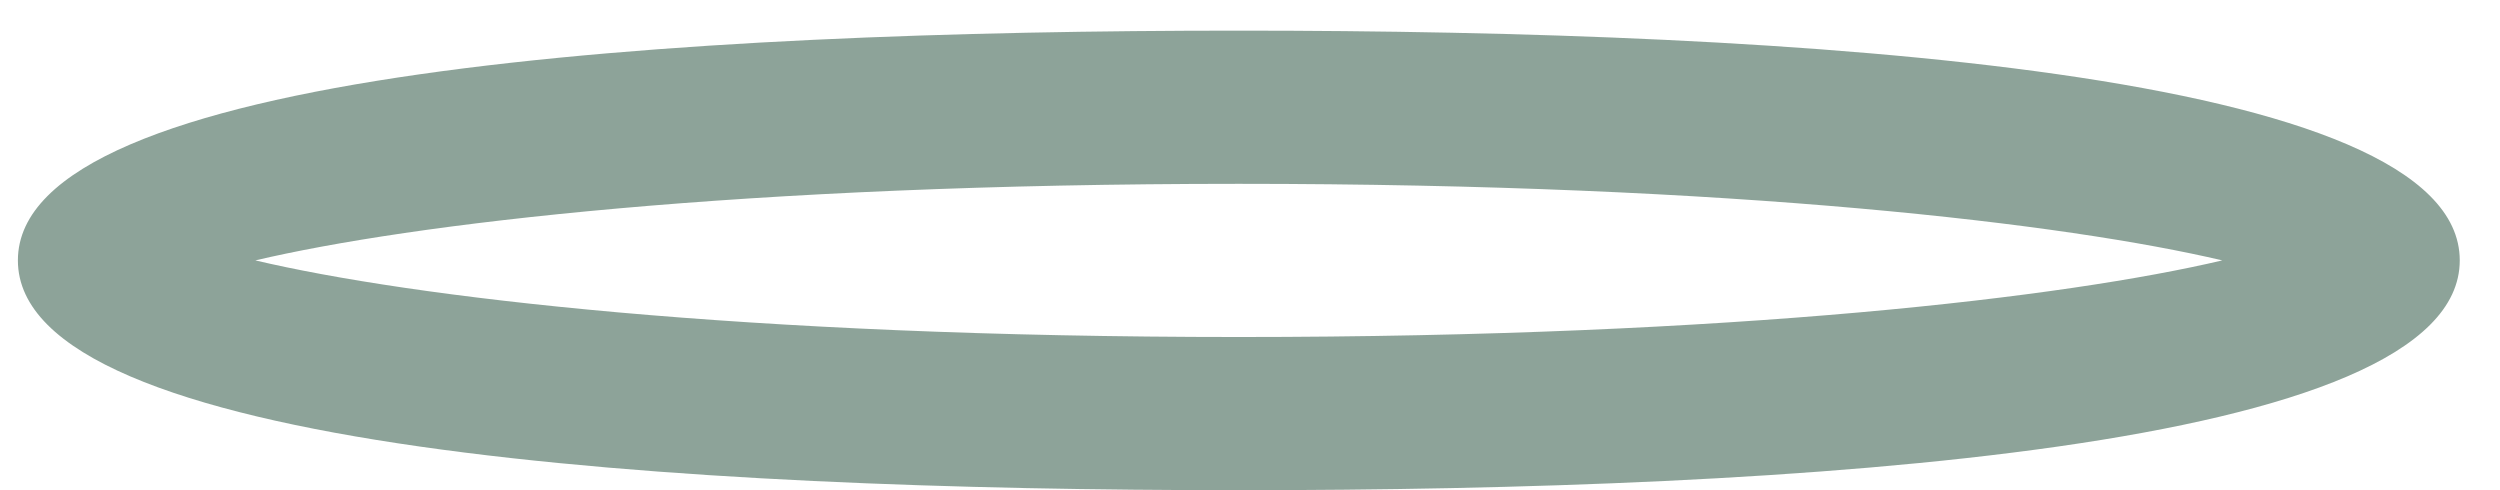 <svg width="51" height="10" viewBox="0 0 51 10" fill="none" xmlns="http://www.w3.org/2000/svg">
<path d="M25.272 0.625C13.91 0.625 0.365 1.439 0.365 5.312C0.365 9.186 13.91 10 25.272 10C36.634 10 50.179 9.186 50.179 5.312C50.179 1.439 36.634 0.625 25.272 0.625ZM25.272 6.875C15.108 6.875 8.379 6.058 5.209 5.312C8.379 4.567 15.107 3.75 25.272 3.75C35.436 3.75 42.165 4.567 45.335 5.312C42.165 6.058 35.437 6.875 25.272 6.875Z" fill="#8DA399"/>
</svg>
